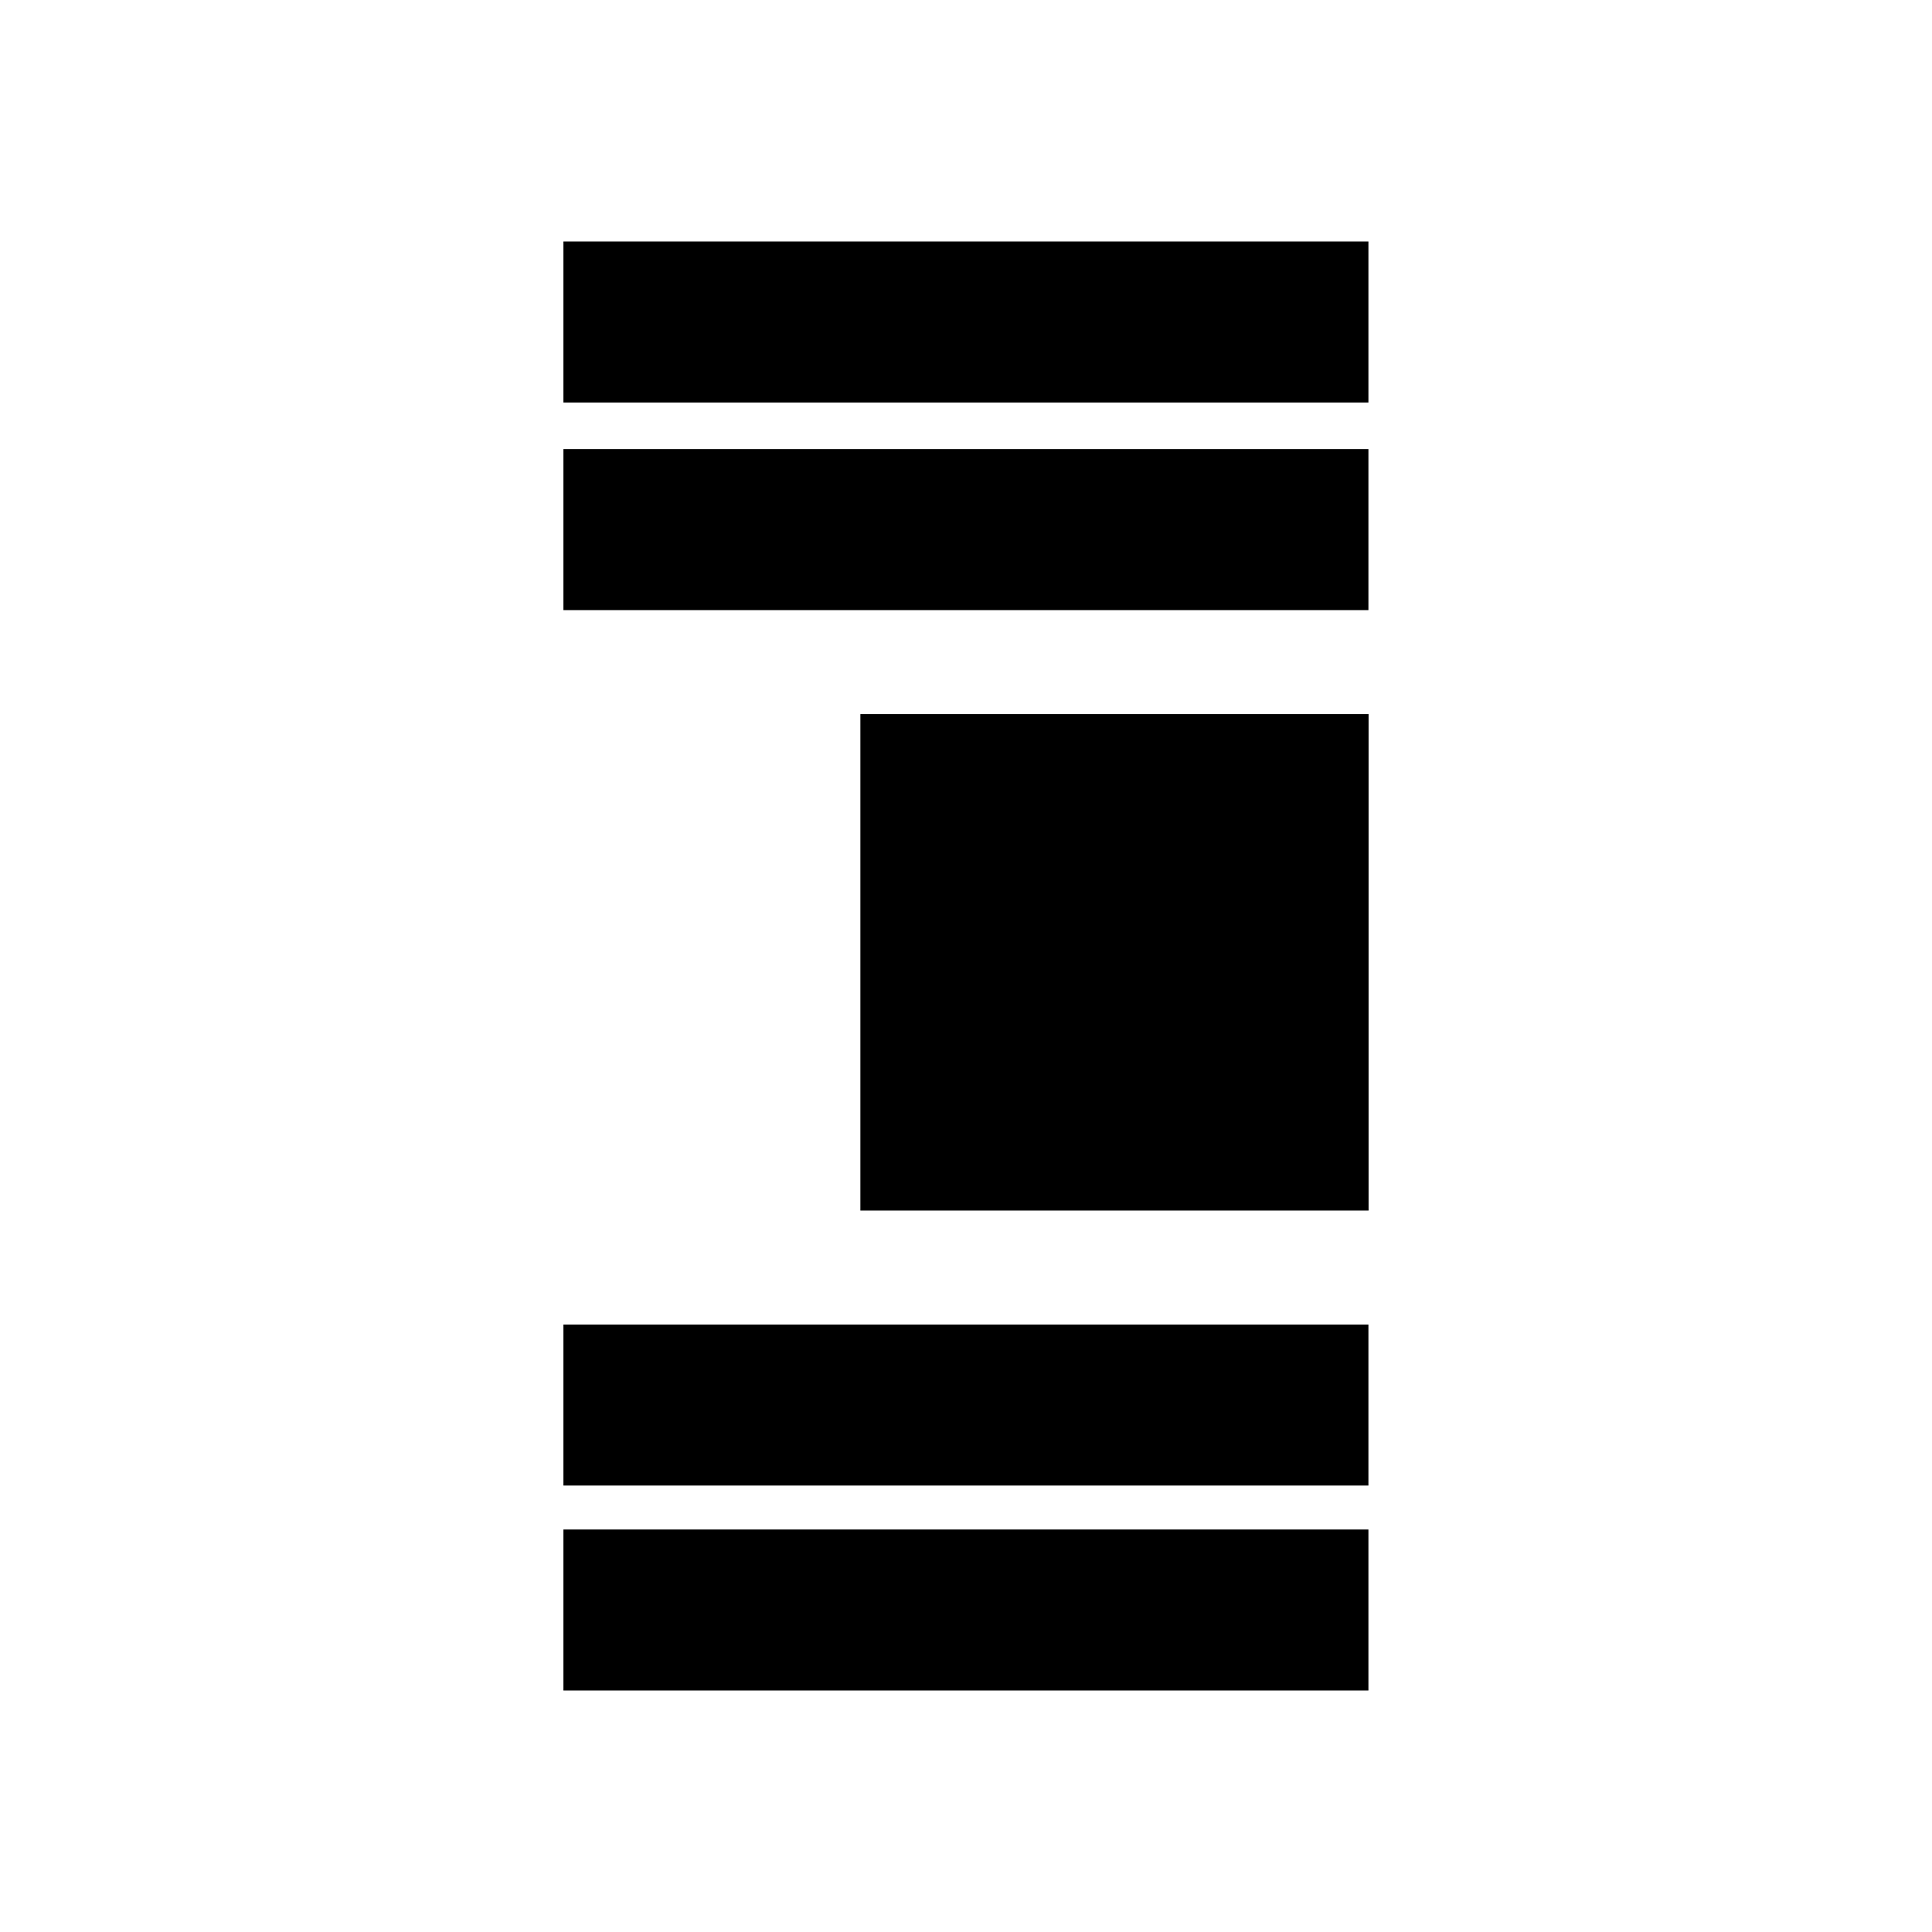 <?xml version="1.0" encoding="utf-8"?>
<!-- Generator: Adobe Illustrator 16.0.0, SVG Export Plug-In . SVG Version: 6.00 Build 0)  -->
<!DOCTYPE svg PUBLIC "-//W3C//DTD SVG 1.1//EN" "http://www.w3.org/Graphics/SVG/1.1/DTD/svg11.dtd">
<svg version="1.1" id="Layer_1" xmlns="http://www.w3.org/2000/svg" xmlns:xlink="http://www.w3.org/1999/xlink" x="0px" y="0px"
	 width="24px" height="24px" viewBox="0 0 24 24" enable-background="new 0 0 24 24" xml:space="preserve">
<g>
	<rect x="6.999" y="3" width="10" height="2"/>
	<rect x="10.688" y="8.871" width="6.313" height="6.167"/>
	<rect x="6.999" y="19" width="10" height="2"/>
	<rect x="6.999" y="5.579" width="10" height="2"/>
	<rect x="6.999" y="16.454" width="10" height="2"/>
</g>
</svg>
